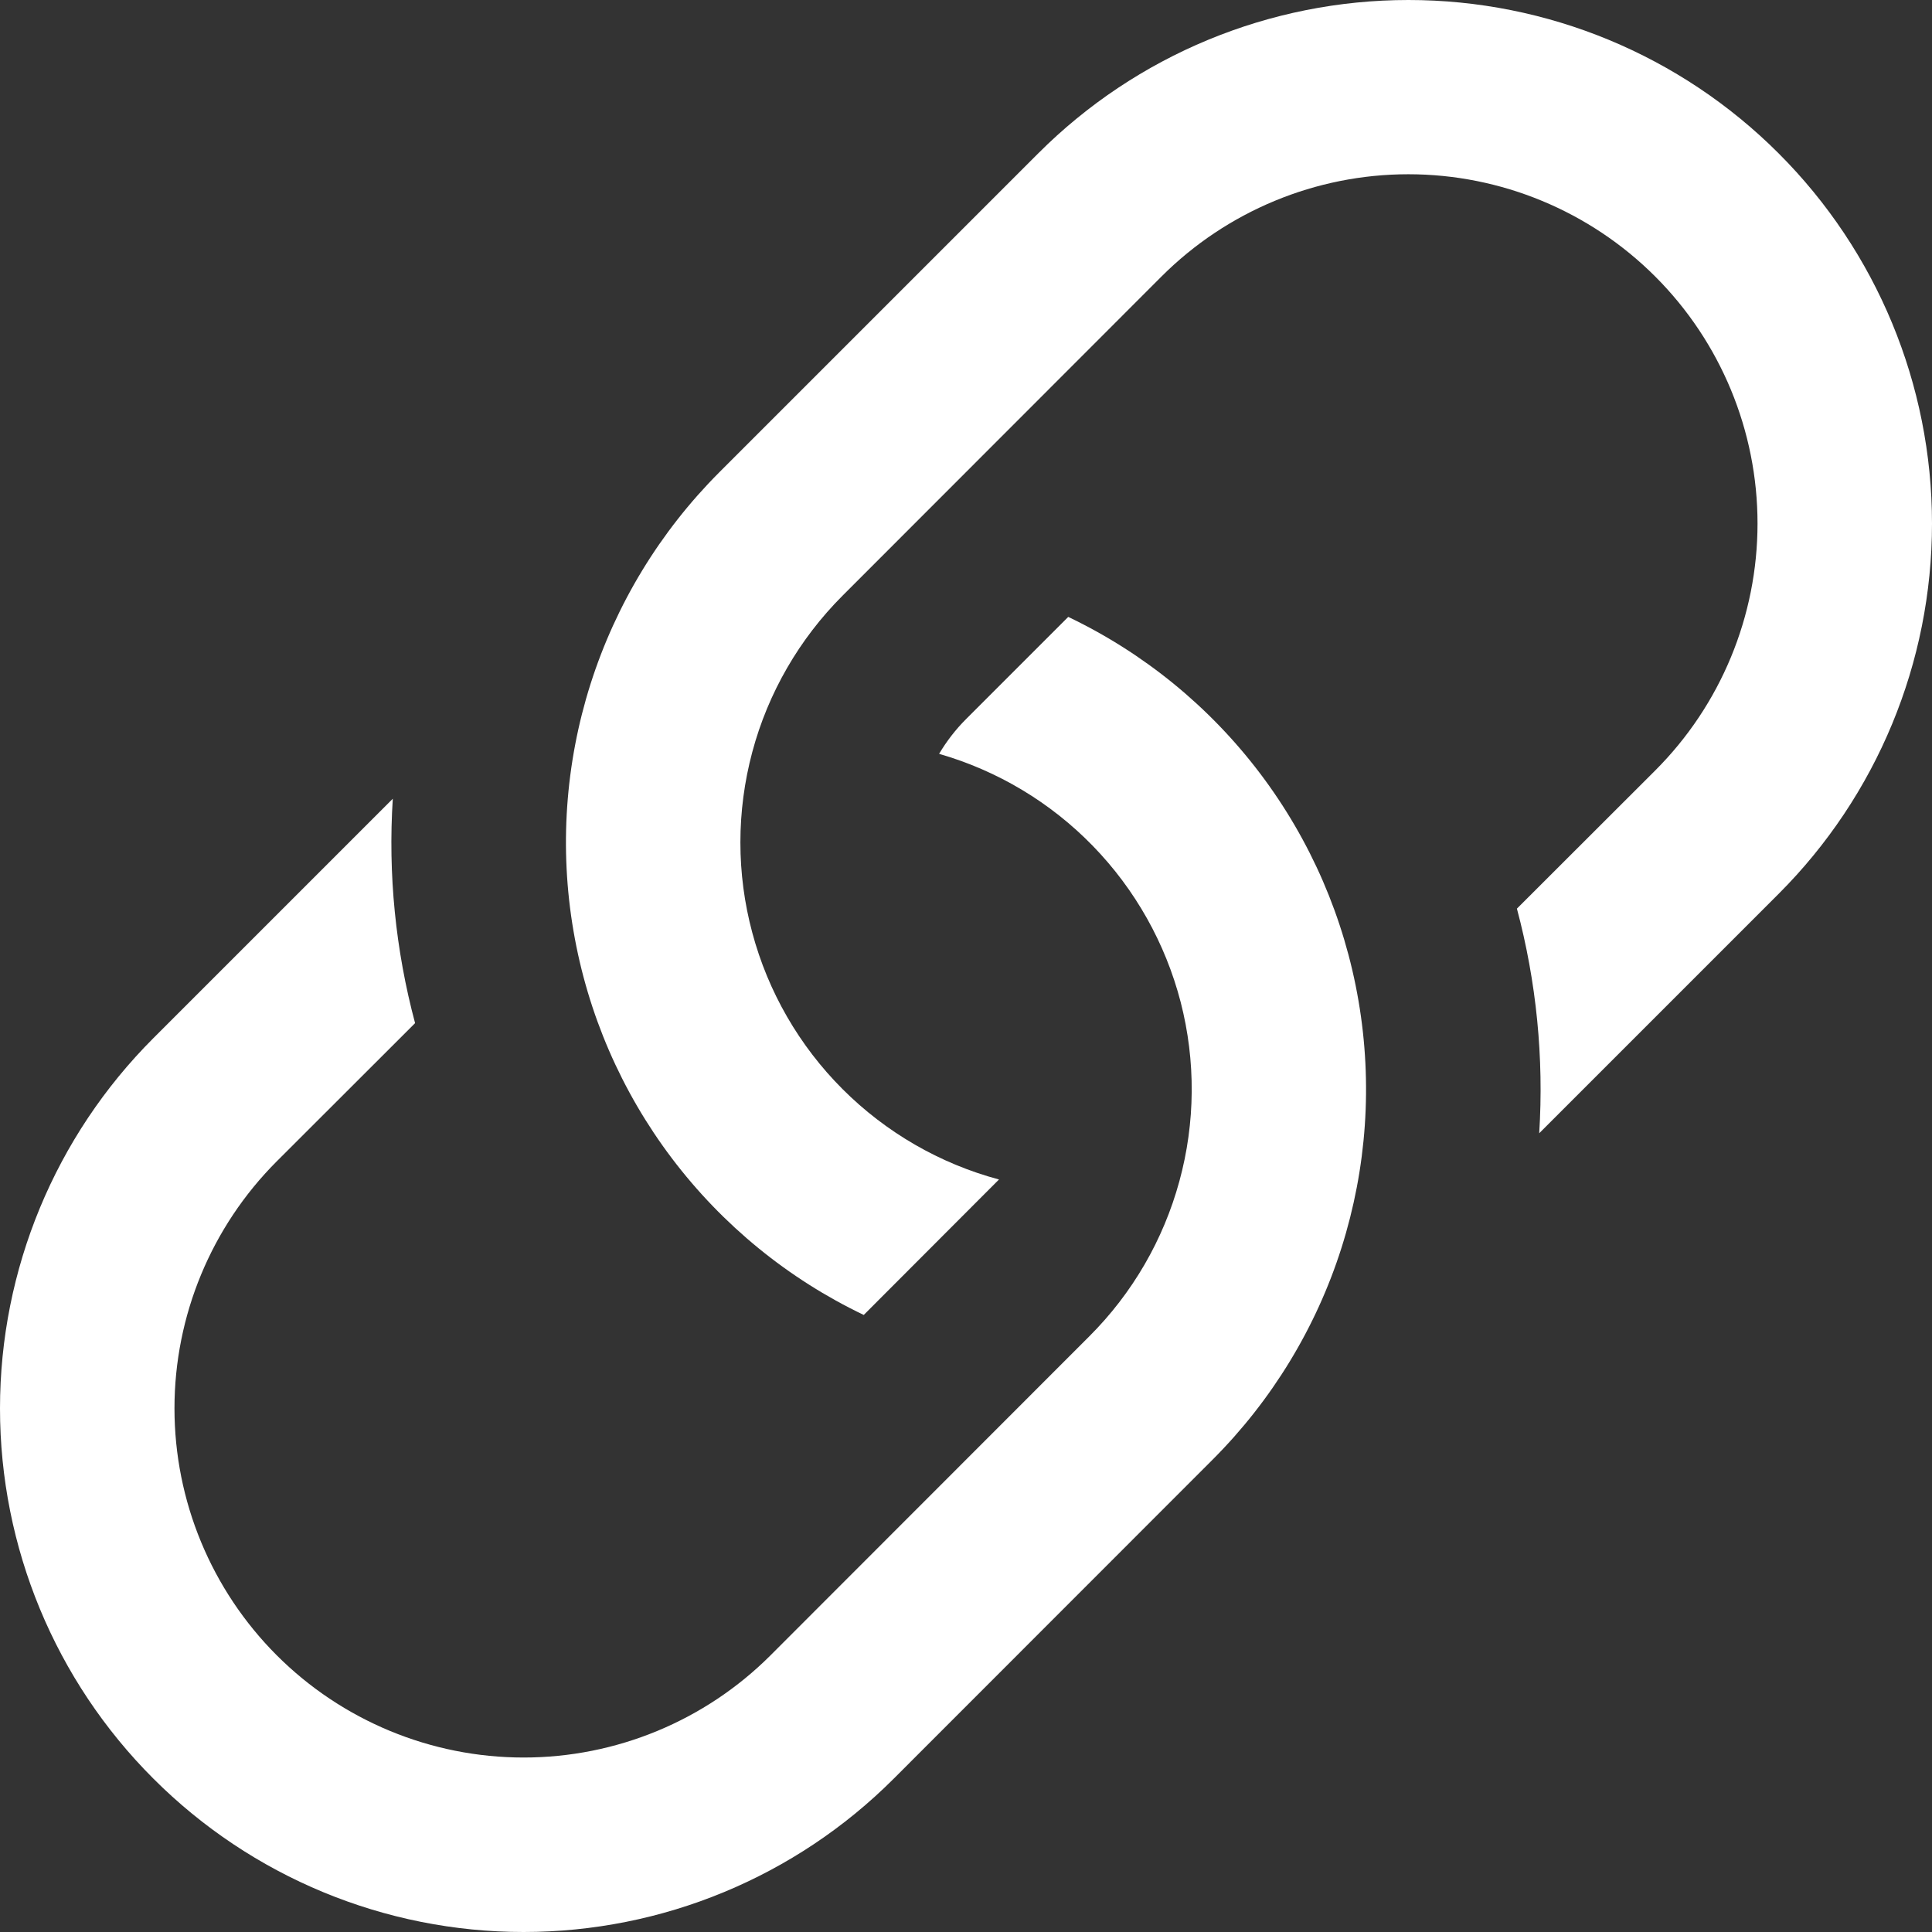<svg width="26" height="26" viewBox="0 0 26 26" fill="none" xmlns="http://www.w3.org/2000/svg">
<rect x="0" y="0" width="26" height="26" fill="#333333" stroke="none"/>
<path d="M5.286 10.749L2.064 13.971C0.742 15.293 0 17.085 0 18.954C0 20.823 0.742 22.615 2.064 23.936C3.385 25.258 5.177 26 7.046 26C8.914 26 10.707 25.258 12.028 23.936L16.321 19.641C17.117 18.844 17.712 17.867 18.053 16.793C18.394 15.719 18.473 14.579 18.282 13.468C18.092 12.357 17.638 11.308 16.958 10.409C16.278 9.51 15.393 8.788 14.376 8.302L13 9.678C12.86 9.818 12.739 9.975 12.638 10.145C13.424 10.371 14.137 10.798 14.707 11.384C15.277 11.97 15.684 12.695 15.889 13.486C16.093 14.278 16.087 15.109 15.871 15.898C15.656 16.686 15.239 17.405 14.66 17.983L10.37 22.276C9.489 23.157 8.293 23.652 7.047 23.652C5.801 23.652 4.605 23.157 3.724 22.276C2.843 21.394 2.348 20.199 2.348 18.953C2.348 17.706 2.843 16.511 3.724 15.629L5.586 13.769C5.323 12.785 5.221 11.766 5.286 10.749Z" fill="white"/>
<path d="M9.679 6.357C8.883 7.154 8.289 8.13 7.947 9.205C7.606 10.279 7.527 11.419 7.718 12.53C7.908 13.64 8.362 14.689 9.042 15.588C9.722 16.487 10.607 17.21 11.624 17.696L13.444 15.873C12.648 15.66 11.922 15.24 11.339 14.657C10.756 14.074 10.337 13.348 10.124 12.552C9.91 11.755 9.911 10.917 10.124 10.12C10.337 9.324 10.757 8.598 11.34 8.015L15.63 3.722C16.511 2.841 17.707 2.345 18.953 2.345C20.2 2.345 21.395 2.841 22.276 3.722C23.157 4.603 23.652 5.799 23.652 7.045C23.652 8.292 23.157 9.487 22.276 10.368L20.414 12.228C20.677 13.215 20.778 14.236 20.714 15.251L23.936 12.029C25.258 10.707 26 8.915 26 7.046C26 5.178 25.258 3.385 23.936 2.064C22.615 0.742 20.823 0 18.954 0C17.086 0 15.293 0.742 13.972 2.064L9.679 6.357Z" fill="white"/>
</svg>
